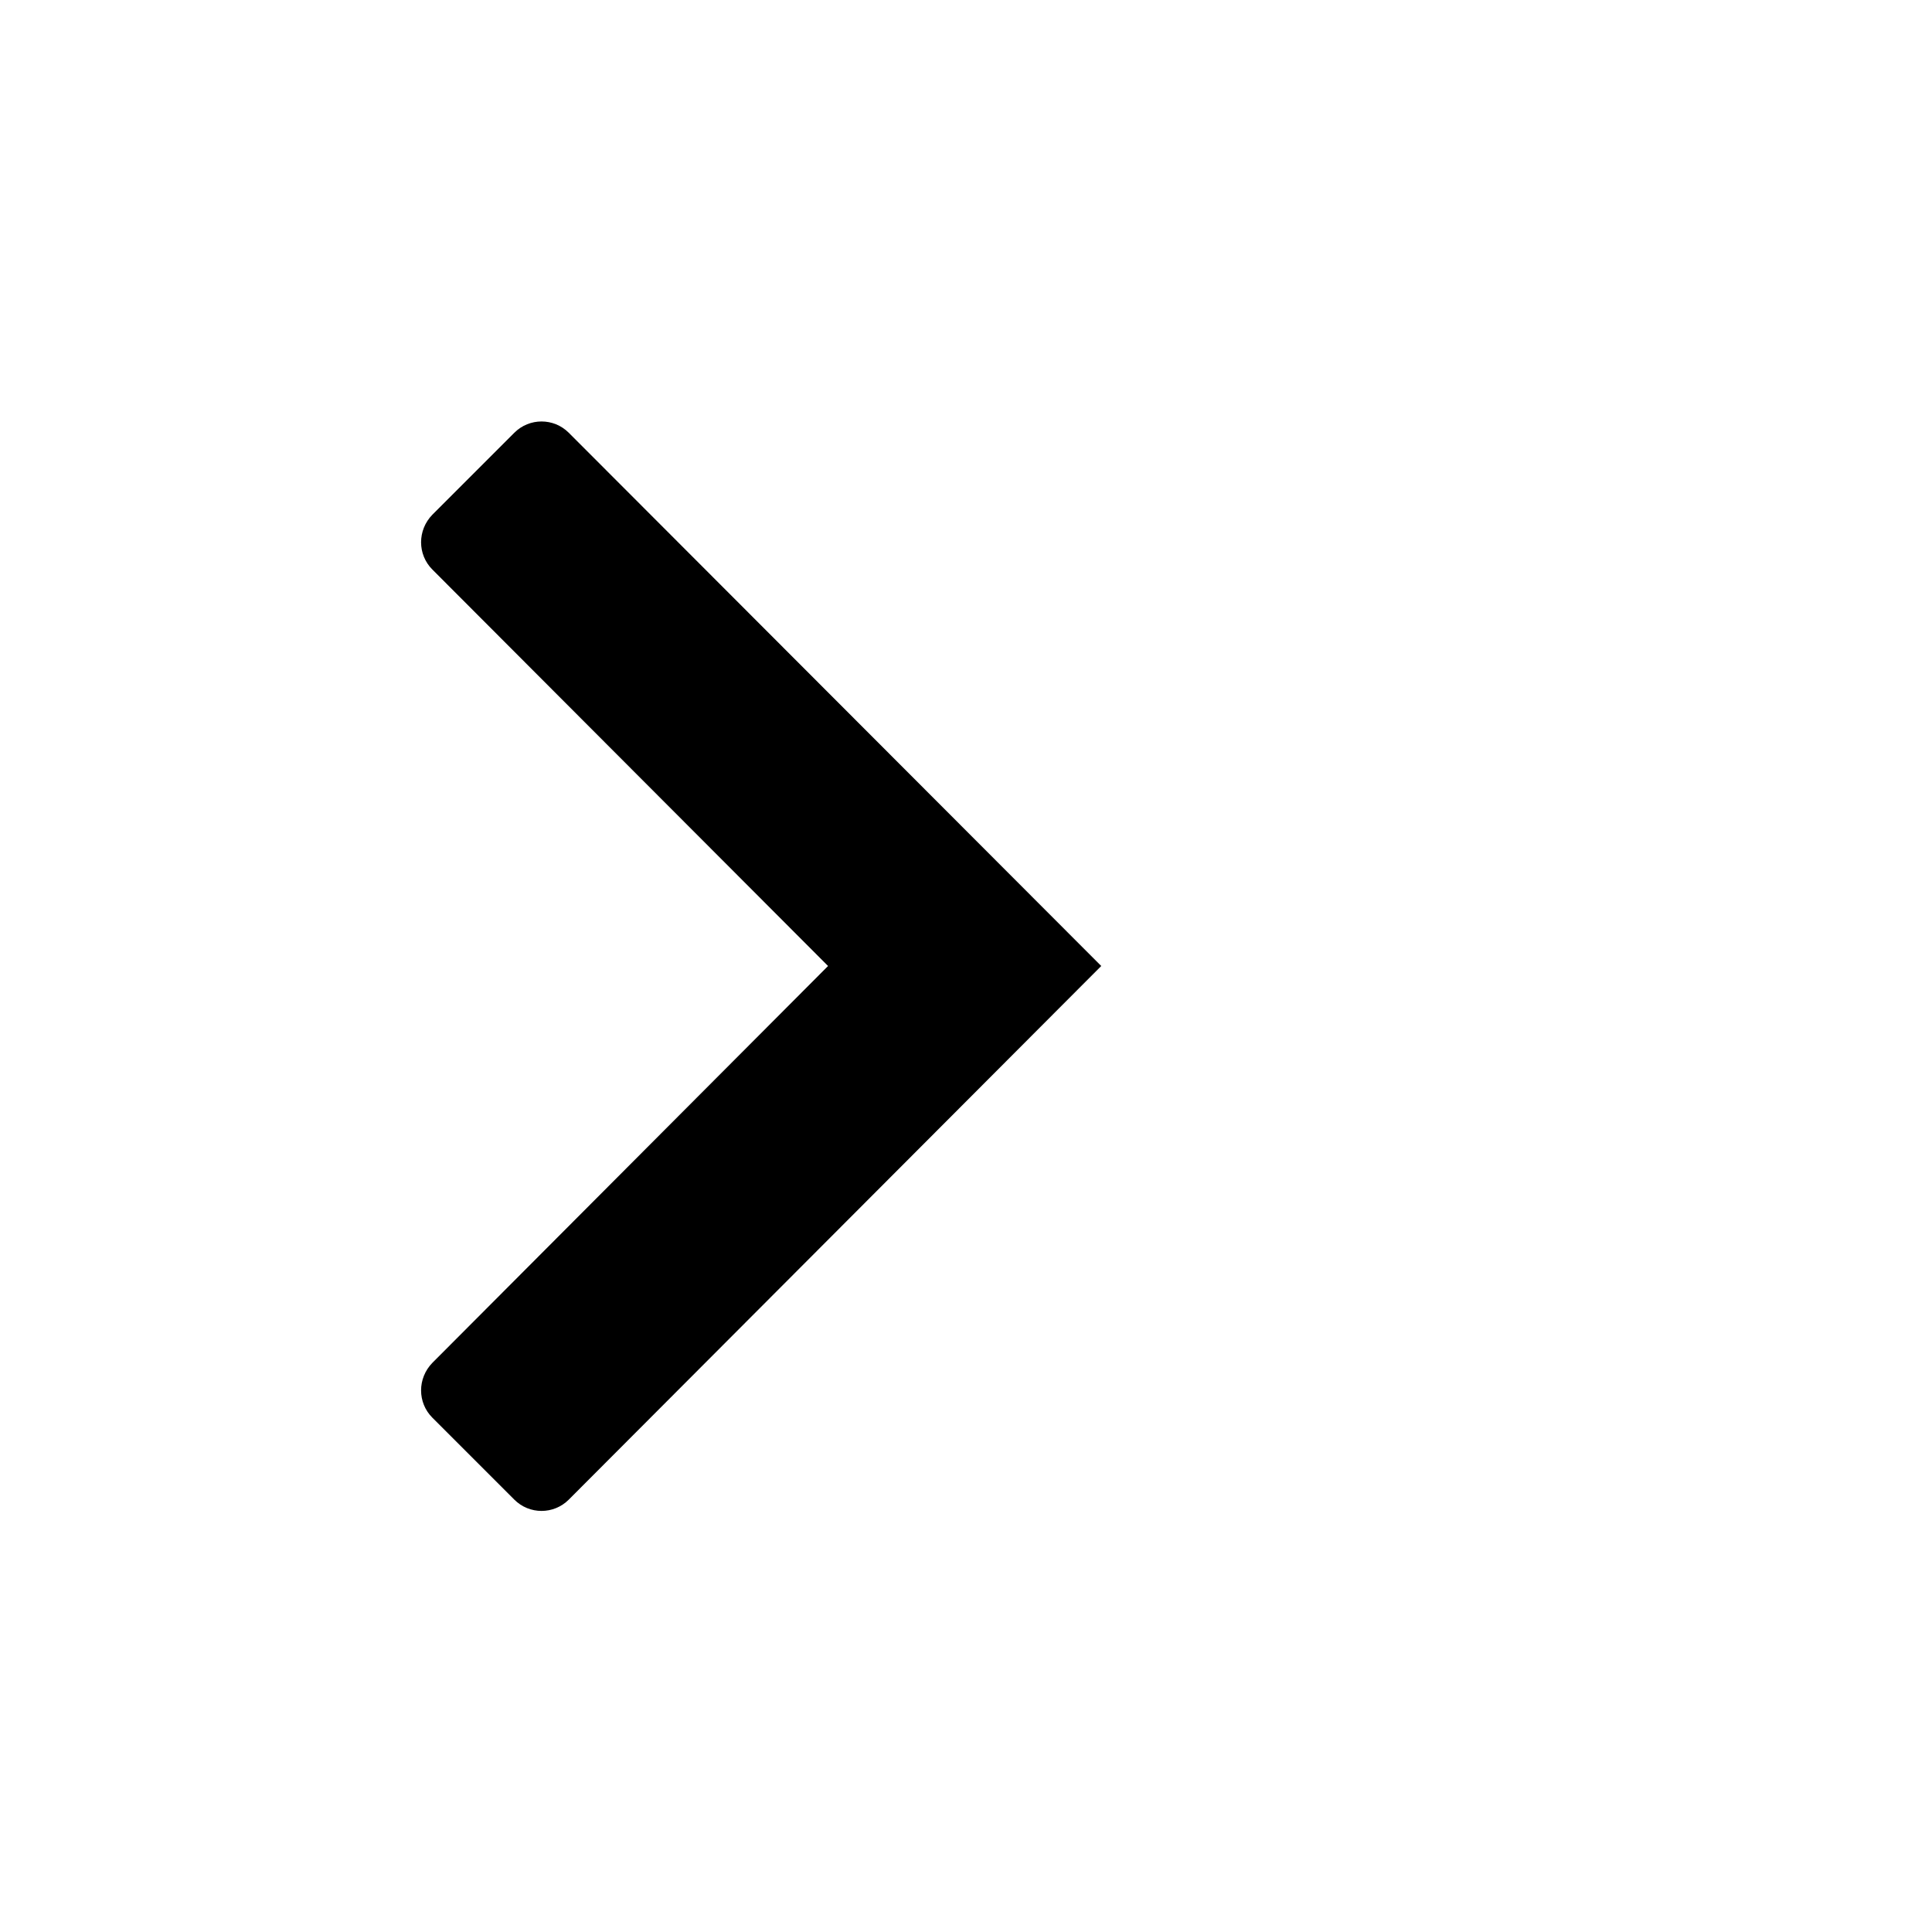 <?xml version="1.0" encoding="utf-8"?>
<!-- Generator: Adobe Illustrator 24.3.0, SVG Export Plug-In . SVG Version: 6.00 Build 0)  -->
<svg version="1.1" id="Layer_1" xmlns="http://www.w3.org/2000/svg" xmlns:xlink="http://www.w3.org/1999/xlink" x="0px" y="0px"
	 viewBox="0 0 500 500" style="enable-background:new 0 0 500 500;" xml:space="preserve">
<path id="Artboard_1" d="M285,250L147.2,388.1c-3.9,3.9-10.2,3.9-14.1,0c0,0,0,0,0,0l-21.2-21.2c-3.9-3.9-3.9-10.2,0-14.2L214.3,250
	L111.9,147.4c-3.9-3.9-3.9-10.2,0-14.2l21.2-21.2c3.9-3.9,10.2-3.9,14.1,0c0,0,0,0,0,0L285,250z"/>
</svg>
